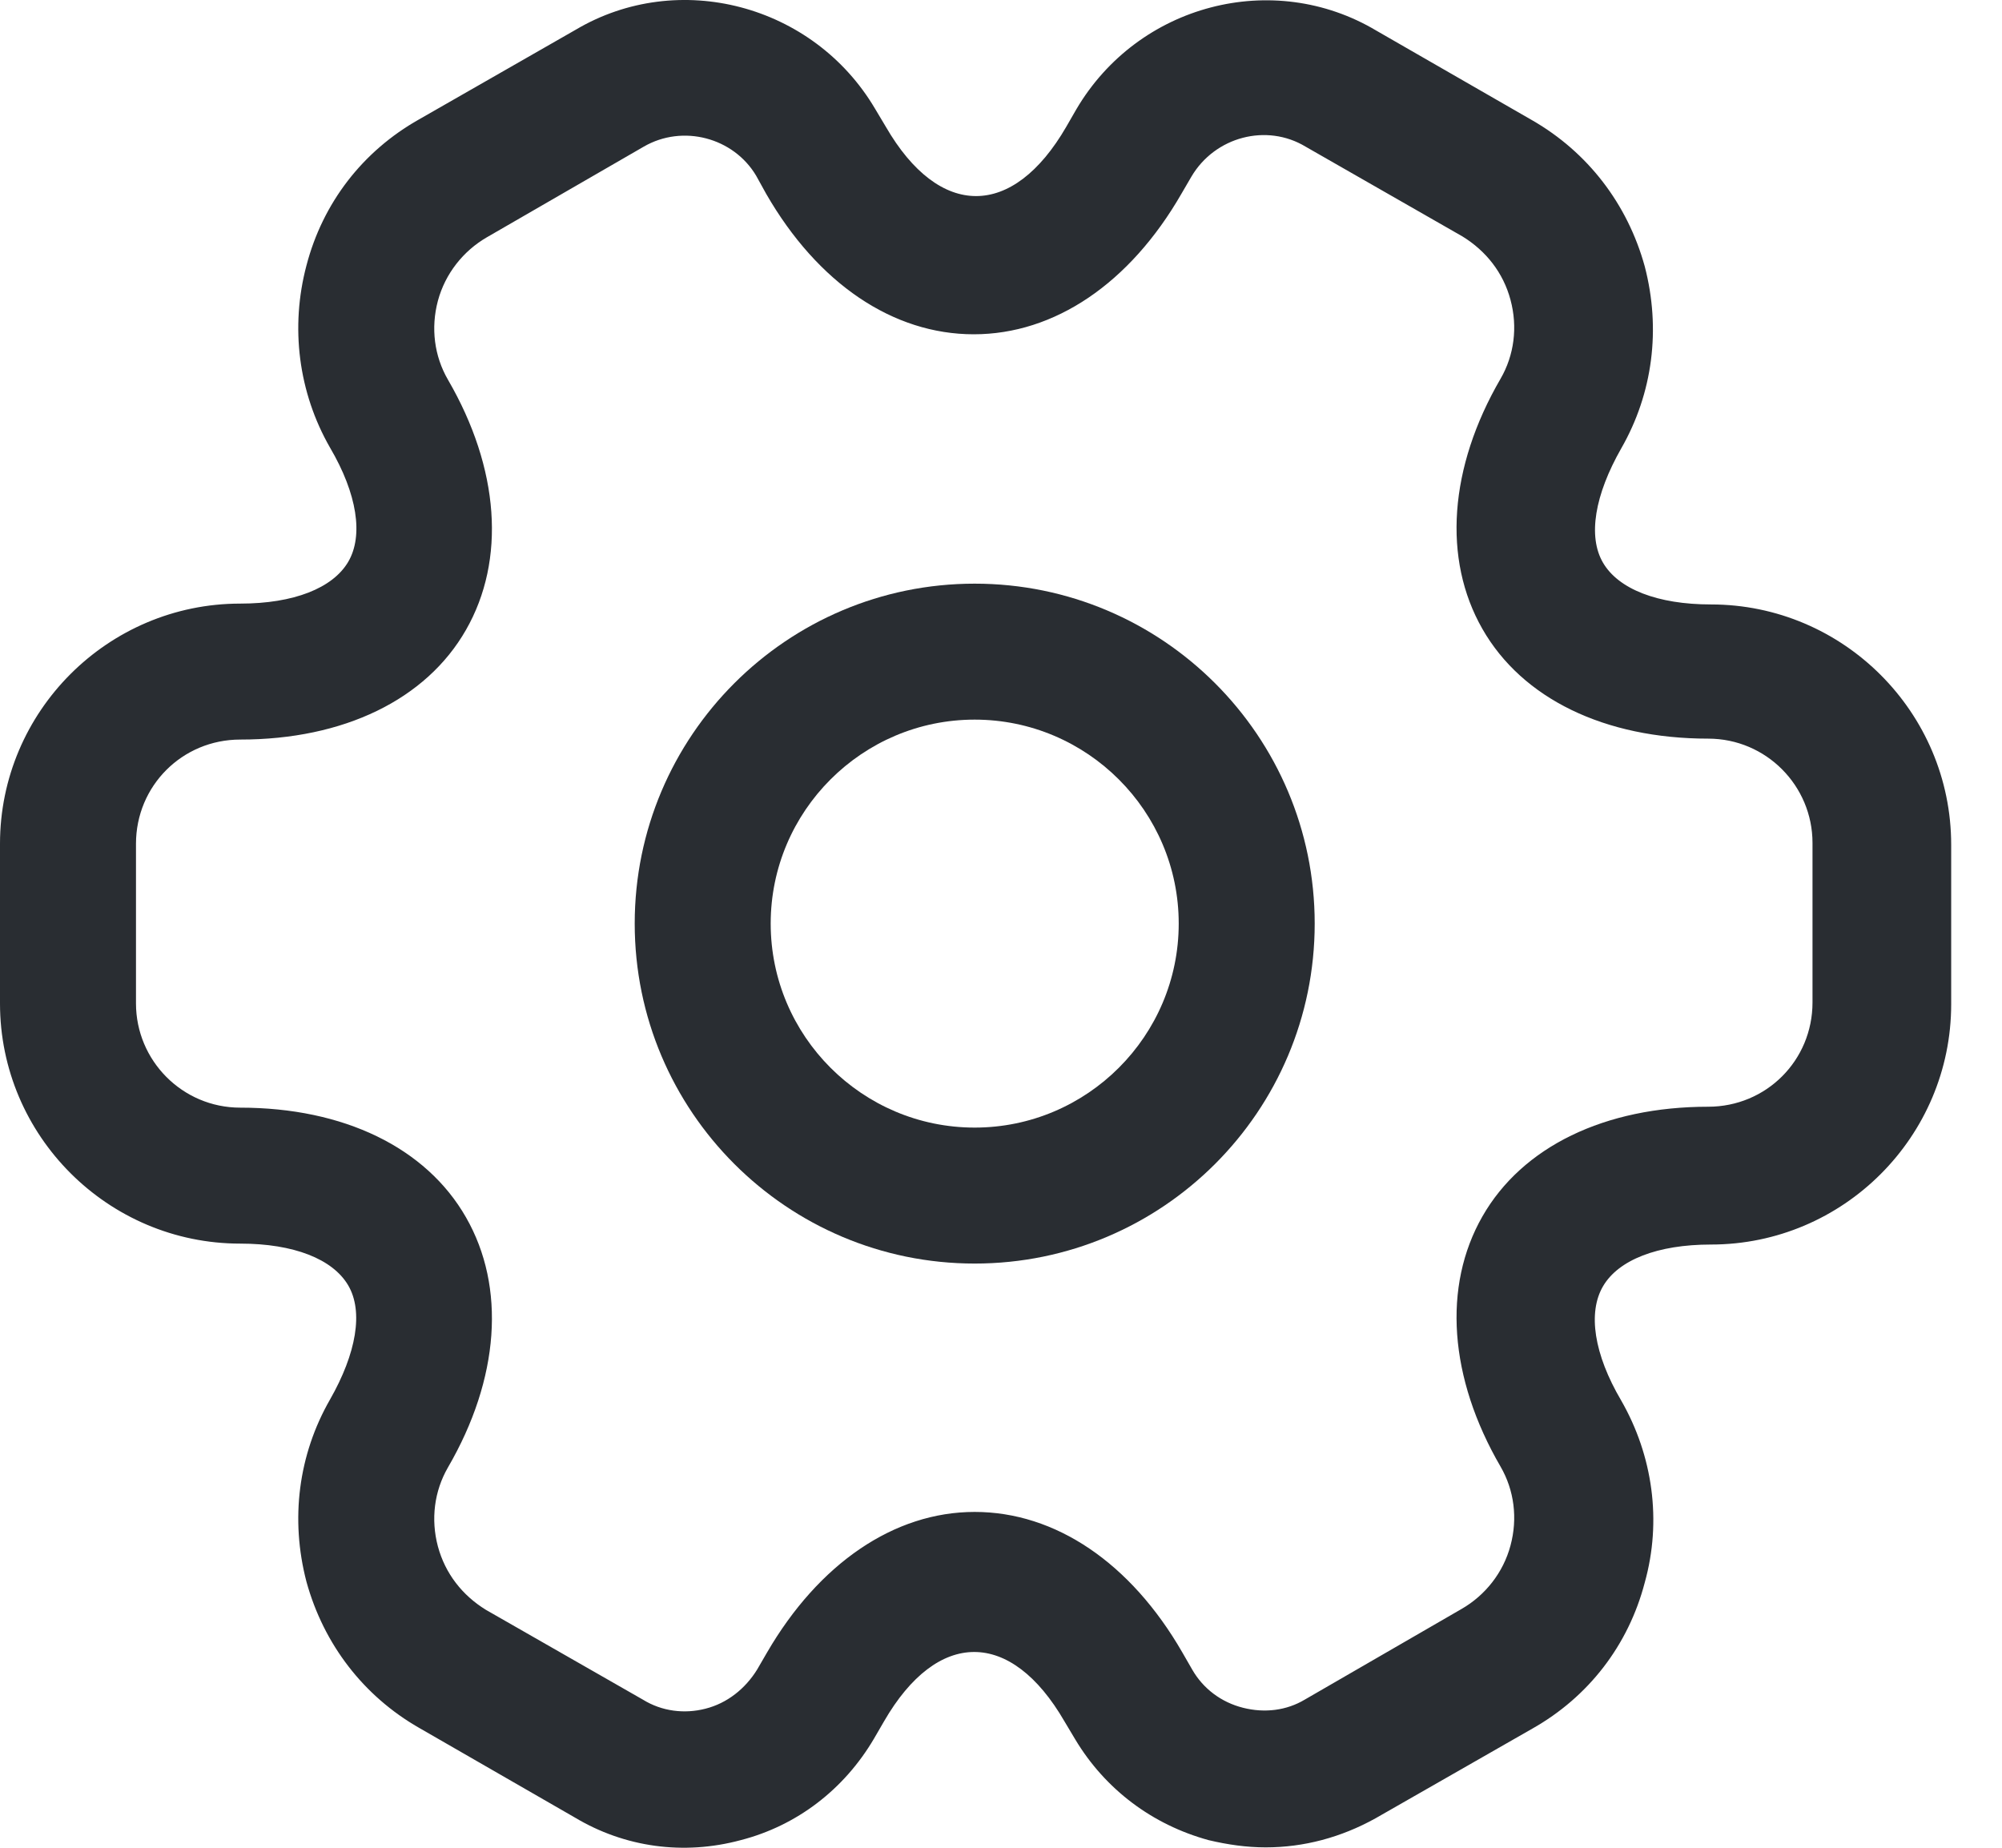 <svg width="26" height="24" viewBox="0 0 26 24" fill="none" xmlns="http://www.w3.org/2000/svg">
<path d="M12.658 16.412C10.221 16.412 8.243 14.434 8.243 11.996C8.243 9.559 10.221 7.581 12.658 7.581C15.096 7.581 17.074 9.559 17.074 11.996C17.074 14.434 15.096 16.412 12.658 16.412ZM12.658 9.347C11.198 9.347 10.009 10.536 10.009 11.996C10.009 13.457 11.198 14.646 12.658 14.646C14.118 14.646 15.308 13.457 15.308 11.996C15.308 10.536 14.118 9.347 12.658 9.347Z" fill="#292D32"/>
<path d="M16.438 23.995C16.191 23.995 15.944 23.96 15.696 23.901C14.966 23.701 14.354 23.242 13.965 22.594L13.824 22.358C13.129 21.157 12.175 21.157 11.481 22.358L11.351 22.582C10.963 23.242 10.35 23.713 9.62 23.901C8.878 24.101 8.113 23.995 7.465 23.607L5.44 22.441C4.722 22.029 4.204 21.358 3.98 20.545C3.768 19.733 3.874 18.896 4.286 18.178C4.628 17.578 4.722 17.036 4.522 16.695C4.321 16.353 3.815 16.153 3.12 16.153C1.401 16.153 0 14.752 0 13.033V10.96C0 9.241 1.401 7.84 3.12 7.84C3.815 7.84 4.321 7.639 4.522 7.298C4.722 6.957 4.639 6.415 4.286 5.814C3.874 5.096 3.768 4.248 3.98 3.448C4.192 2.635 4.71 1.964 5.44 1.552L7.477 0.386C8.808 -0.403 10.562 0.056 11.363 1.41L11.504 1.646C12.199 2.847 13.153 2.847 13.848 1.646L13.977 1.422C14.778 0.056 16.532 -0.403 17.875 0.398L19.9 1.563C20.618 1.976 21.136 2.647 21.36 3.459C21.572 4.272 21.466 5.108 21.054 5.826C20.712 6.427 20.618 6.968 20.819 7.31C21.019 7.651 21.525 7.851 22.22 7.851C23.939 7.851 25.34 9.253 25.34 10.972V13.044C25.34 14.764 23.939 16.165 22.22 16.165C21.525 16.165 21.019 16.365 20.819 16.706C20.618 17.048 20.701 17.59 21.054 18.19C21.466 18.908 21.584 19.756 21.36 20.557C21.148 21.369 20.63 22.041 19.9 22.453L17.863 23.618C17.416 23.866 16.933 23.995 16.438 23.995ZM12.658 19.638C13.706 19.638 14.684 20.298 15.355 21.463L15.484 21.687C15.626 21.934 15.861 22.111 16.144 22.182C16.426 22.253 16.709 22.217 16.945 22.076L18.982 20.898C19.288 20.722 19.523 20.427 19.617 20.074C19.712 19.721 19.665 19.356 19.488 19.05C18.817 17.896 18.734 16.706 19.252 15.8C19.77 14.893 20.842 14.375 22.184 14.375C22.938 14.375 23.539 13.774 23.539 13.021V10.948C23.539 10.207 22.938 9.594 22.184 9.594C20.842 9.594 19.77 9.076 19.252 8.169C18.734 7.263 18.817 6.073 19.488 4.919C19.665 4.613 19.712 4.248 19.617 3.895C19.523 3.542 19.299 3.259 18.993 3.071L16.956 1.905C16.45 1.599 15.779 1.775 15.473 2.294L15.343 2.517C14.672 3.683 13.694 4.342 12.646 4.342C11.598 4.342 10.621 3.683 9.95 2.517L9.82 2.282C9.526 1.787 8.867 1.611 8.36 1.905L6.323 3.082C6.017 3.259 5.782 3.554 5.687 3.907C5.593 4.26 5.64 4.625 5.817 4.931C6.488 6.085 6.571 7.274 6.052 8.181C5.534 9.088 4.463 9.606 3.12 9.606C2.367 9.606 1.766 10.207 1.766 10.96V13.033C1.766 13.774 2.367 14.387 3.12 14.387C4.463 14.387 5.534 14.905 6.052 15.812C6.571 16.718 6.488 17.907 5.817 19.061C5.64 19.368 5.593 19.733 5.687 20.086C5.782 20.439 6.005 20.722 6.311 20.91L8.349 22.076C8.596 22.229 8.89 22.264 9.161 22.194C9.444 22.123 9.679 21.934 9.832 21.687L9.962 21.463C10.633 20.31 11.61 19.638 12.658 19.638Z" fill="#292D32"/>
</svg>
